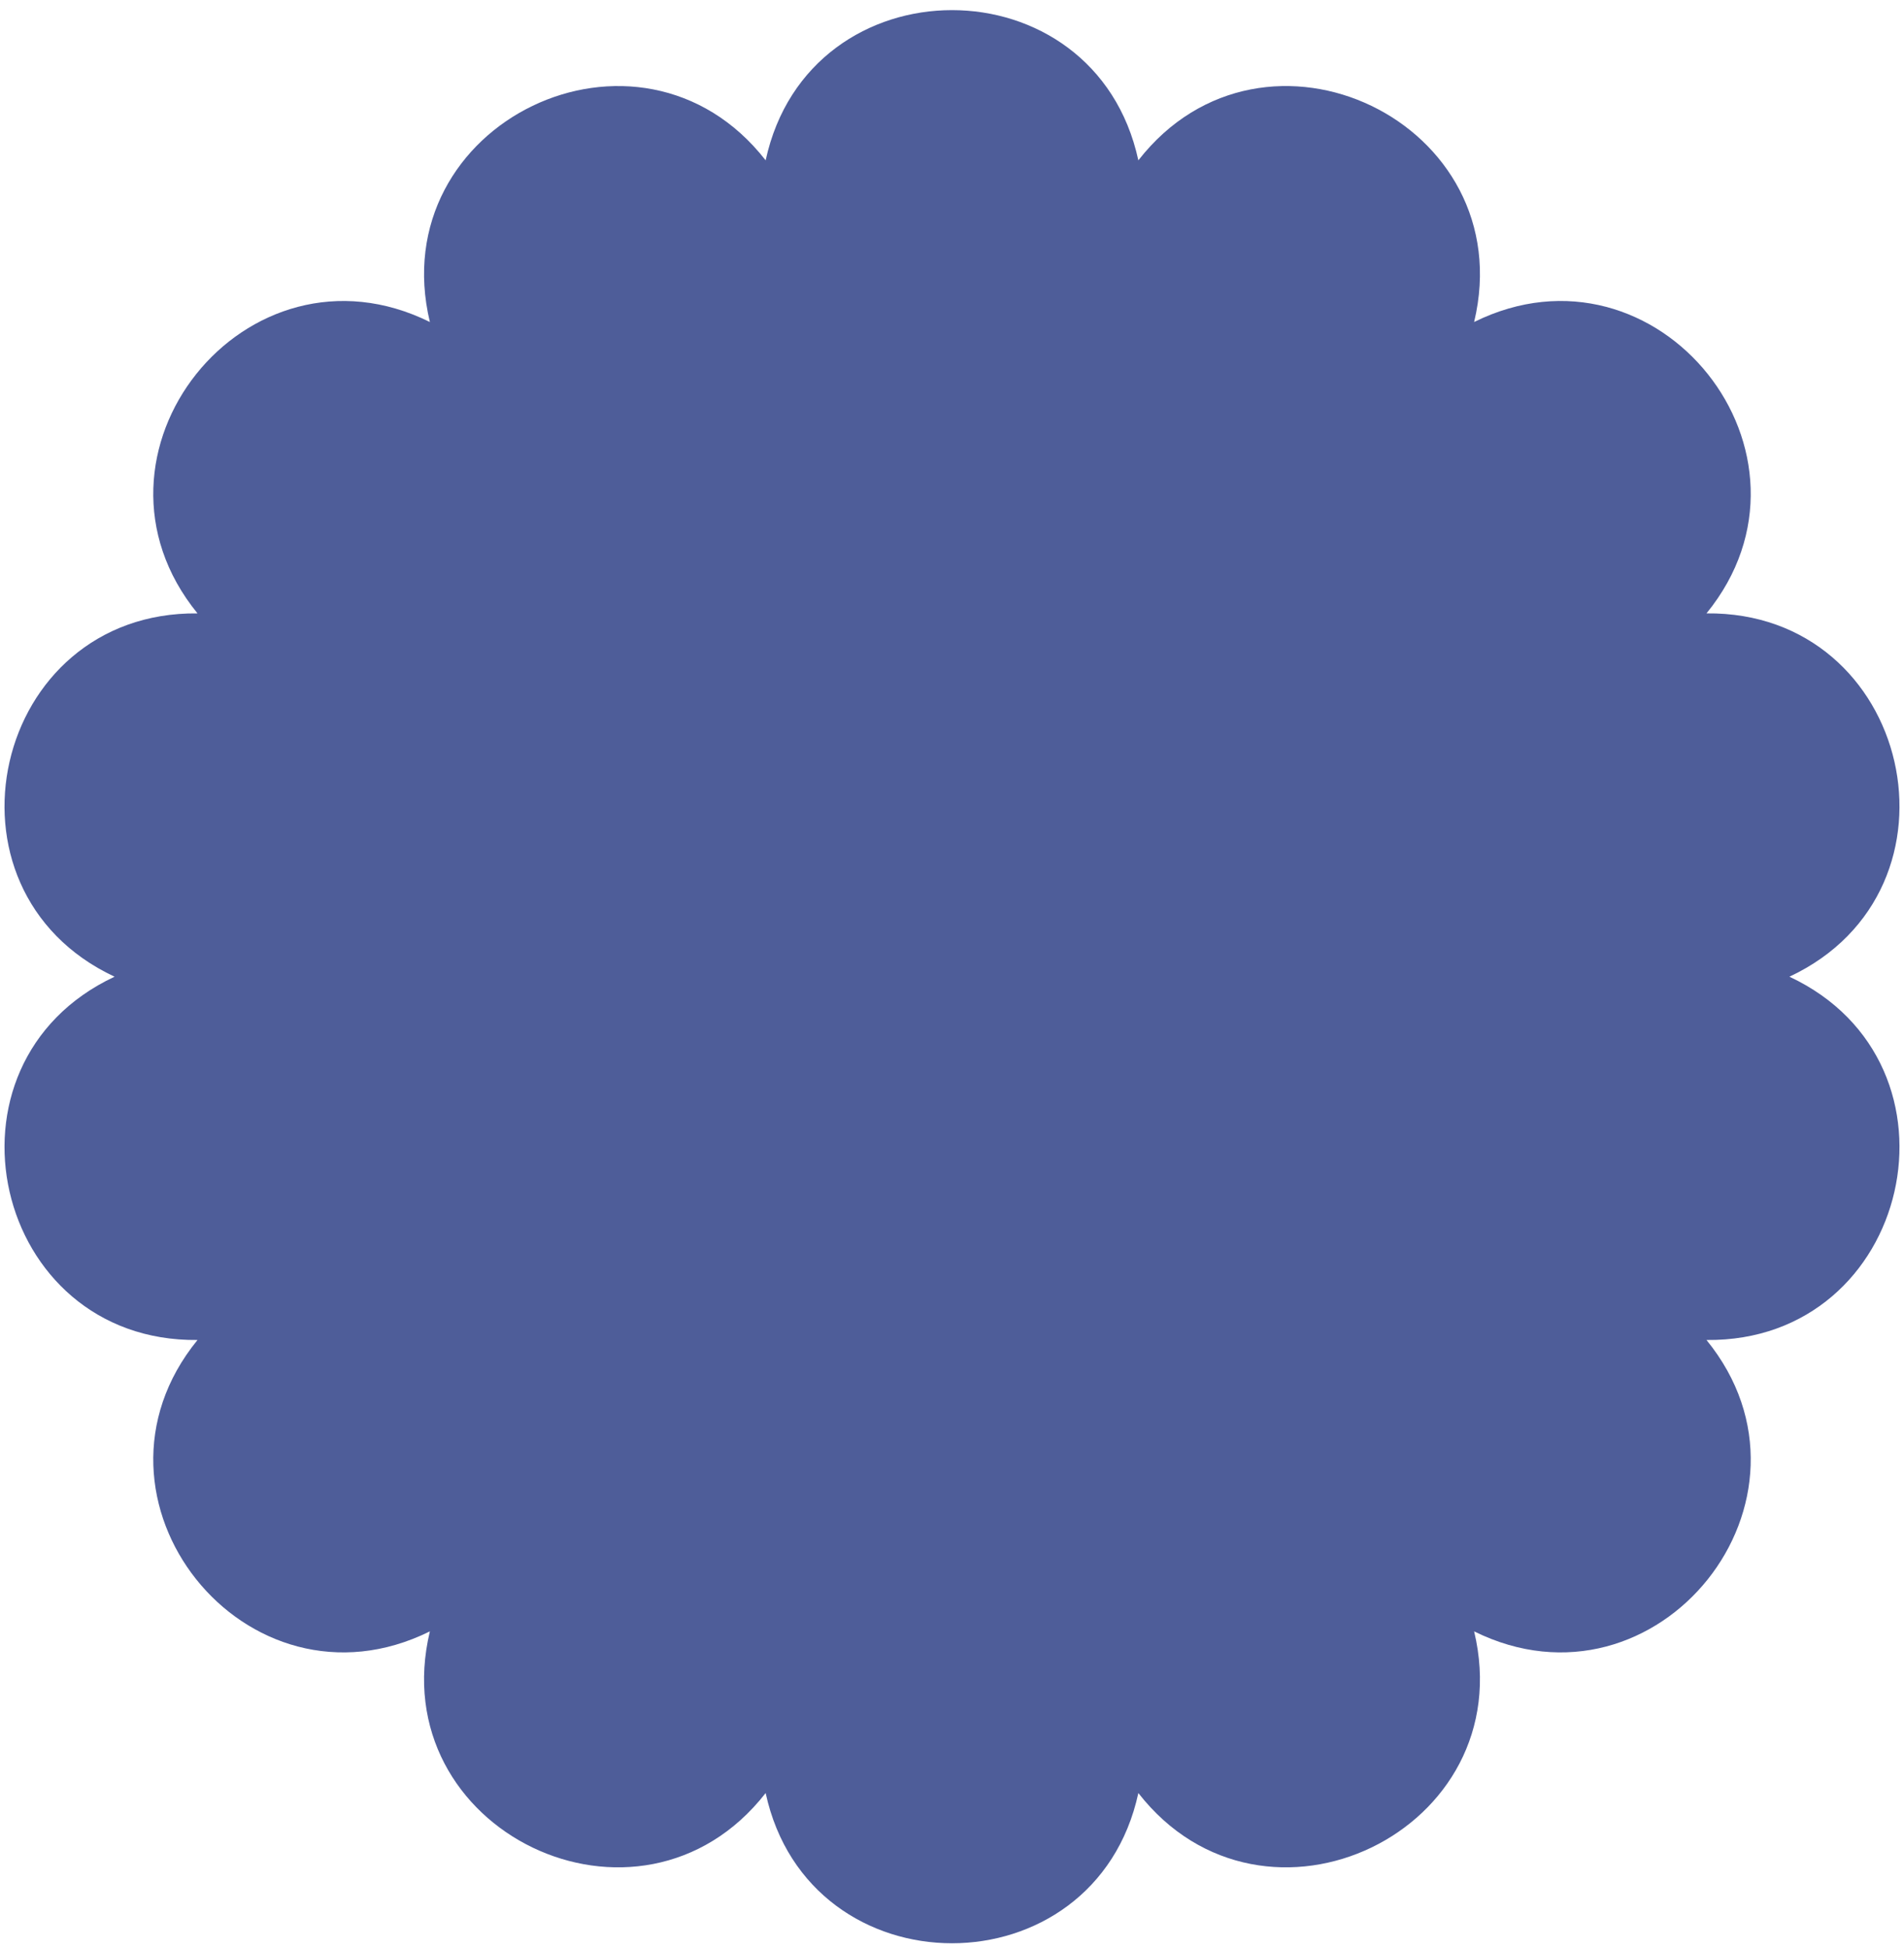 <svg width="130" height="133" xmlns="http://www.w3.org/2000/svg"><path d="M7.823 66.692c-12.672 5.937-8.332 24.957 5.663 24.807-8.842 10.85 3.32 26.102 15.865 19.896-3.26 13.61 14.318 22.074 22.925 11.04 2.97 13.676 22.478 13.676 25.448 0 8.607 11.034 26.184 2.57 22.925-11.04 12.544 6.206 24.707-9.047 15.865-19.896 13.995.15 18.335-18.87 5.663-24.807 12.672-5.938 8.332-24.958-5.663-24.808 8.842-10.849-3.32-26.101-15.865-19.896C103.91 8.38 86.331-.086 77.724 10.948c-2.97-13.675-22.478-13.675-25.448 0C43.67-.085 26.092 8.38 29.351 21.989c-12.544-6.205-24.707 9.047-15.865 19.896-13.995-.15-18.335 18.87-5.663 24.808z" fill="#4E5D99" fill-rule="evenodd"/></svg>